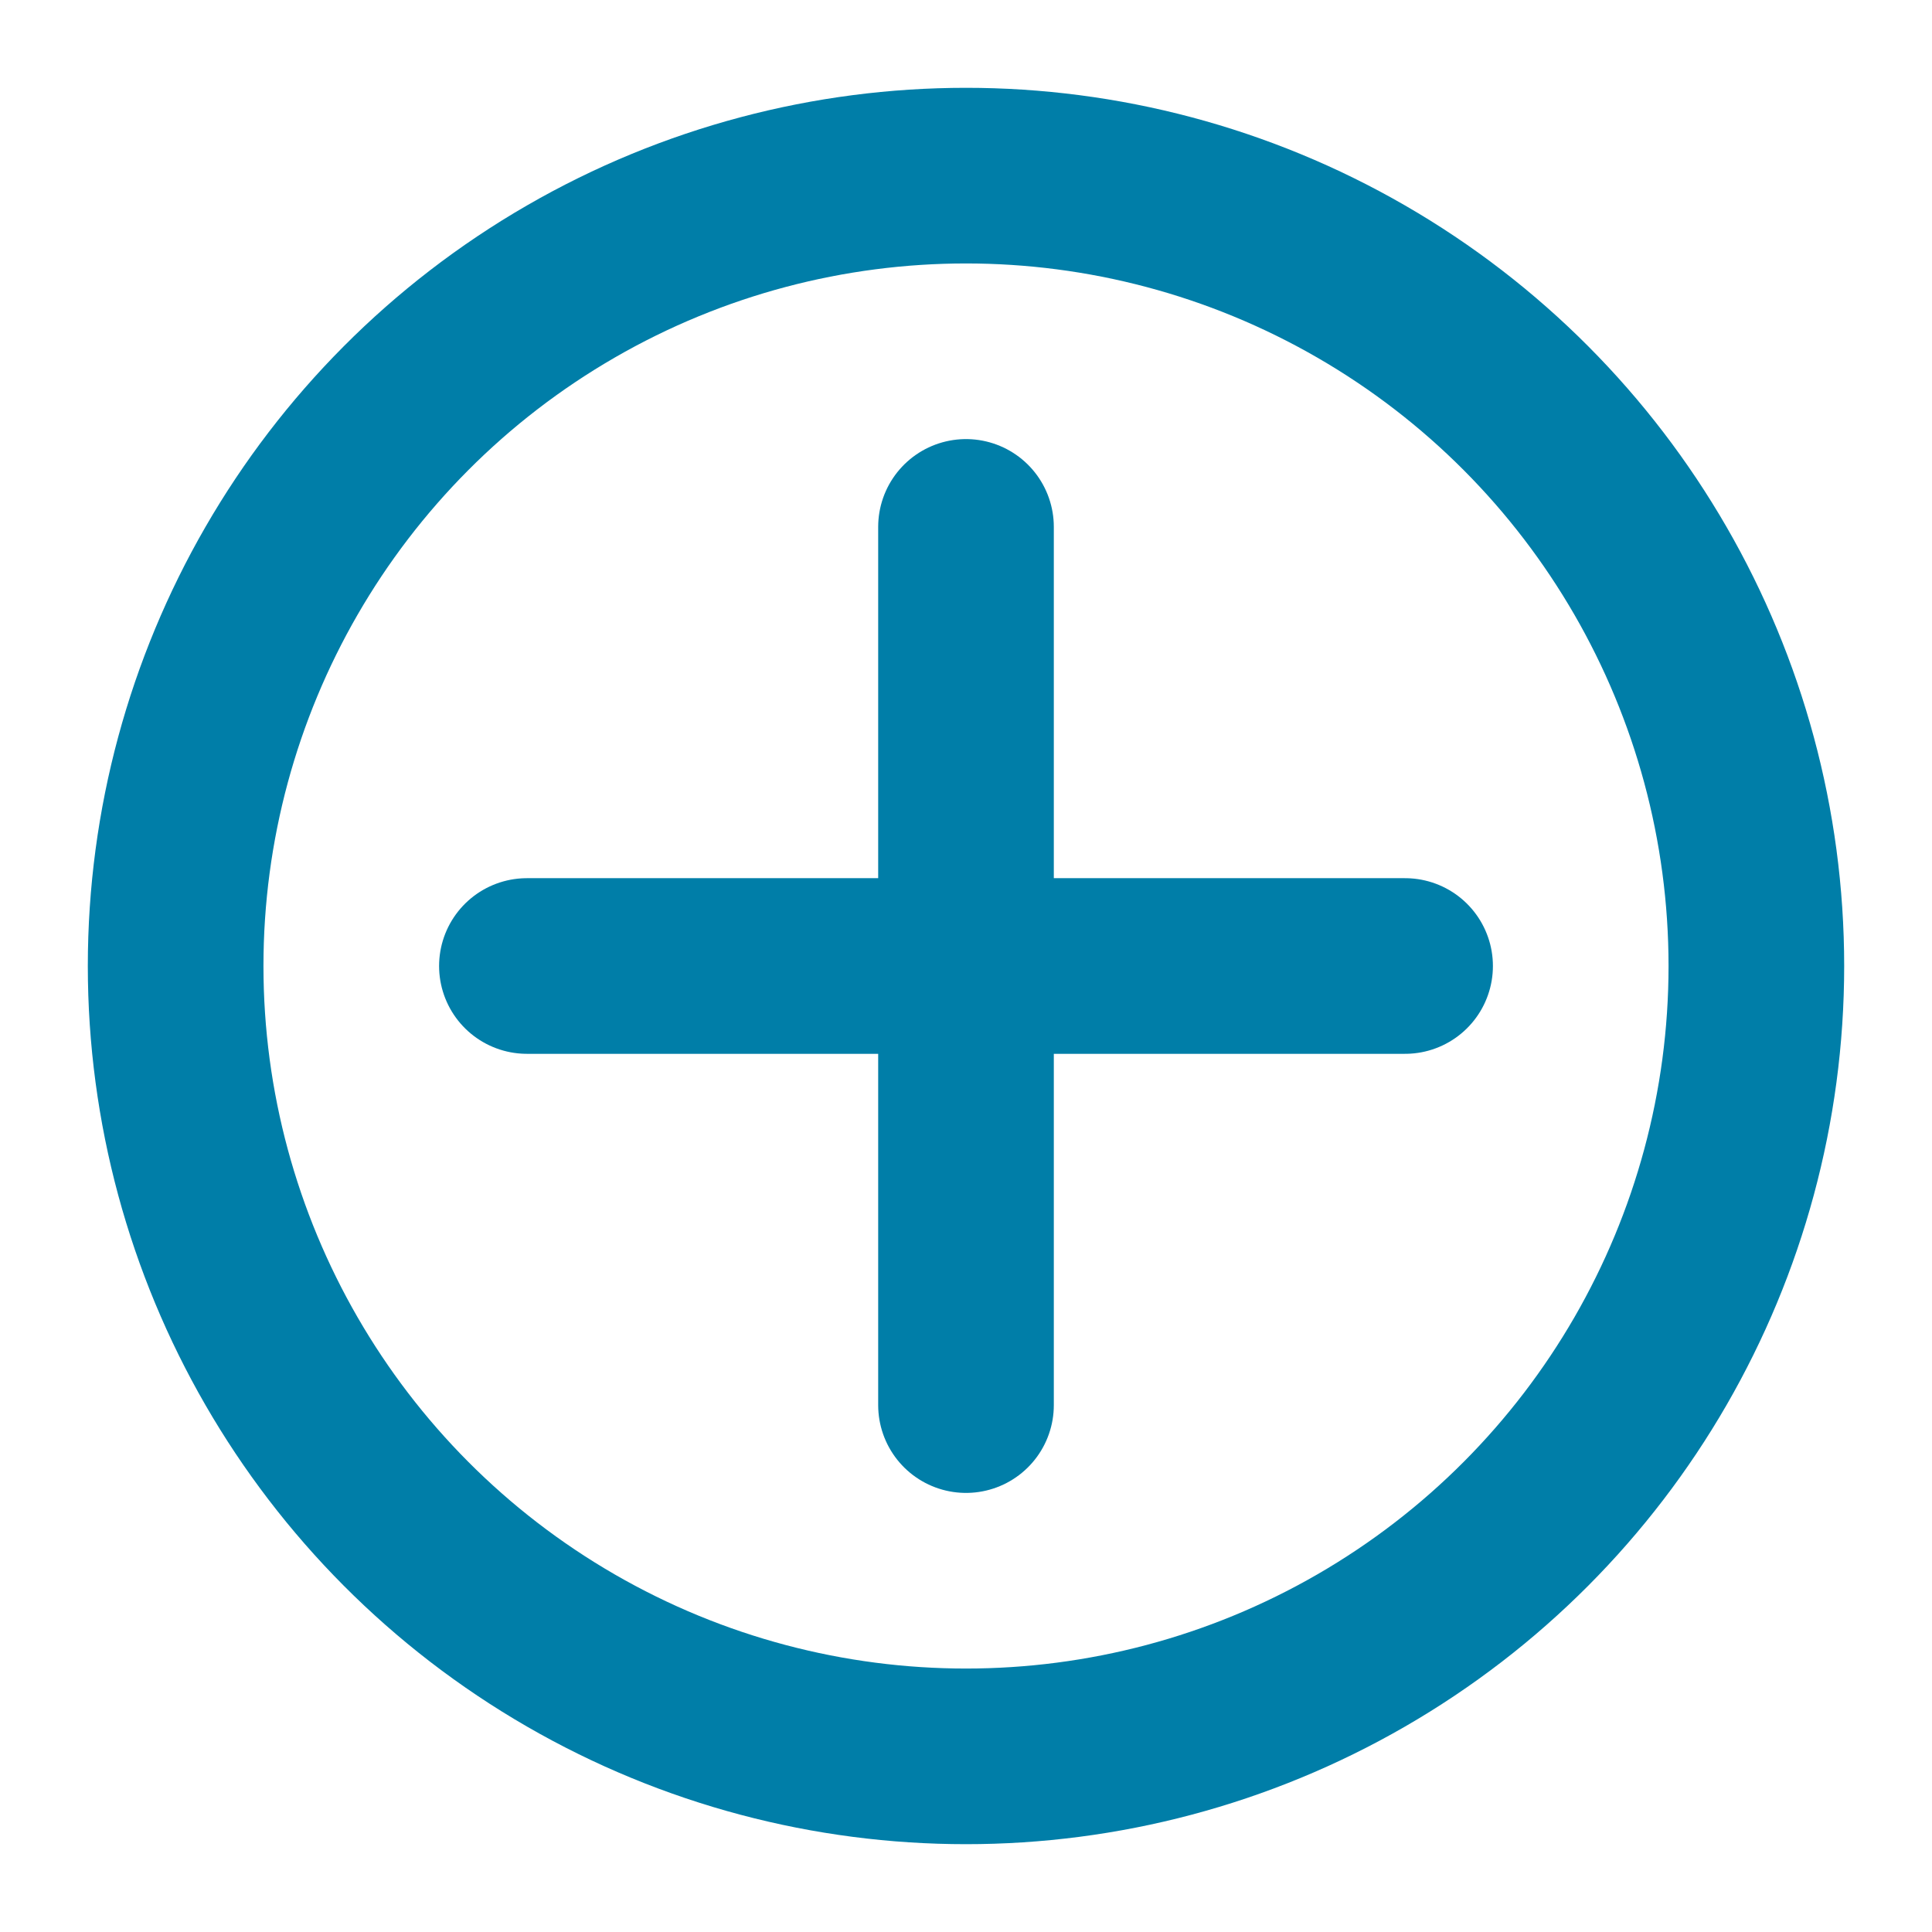 <?xml version="1.0" encoding="UTF-8"?>
<svg width="22px" height="22px" viewBox="0 0 22 22" version="1.1" xmlns="http://www.w3.org/2000/svg" xmlns:xlink="http://www.w3.org/1999/xlink">
    <!-- Generator: Sketch 49.3 (51167) - http://www.bohemiancoding.com/sketch -->
    <title>icon/activity/action-create</title>
    <desc>Created with Sketch.</desc>
    <defs></defs>
    <g id="icon/activity/action-create" stroke="none" stroke-width="1" fill="none" fill-rule="evenodd">
        <circle id="Oval-Copy" cx="11" cy="11" r="11"></circle>
        <circle id="Oval" stroke="#007EA8" stroke-width="2" cx="11" cy="11" r="9"></circle>
        <path d="M11,6 L11,16" id="Shape" stroke="#007EA8" stroke-width="2" stroke-linecap="round" stroke-linejoin="round"></path>
        <path d="M16,11 L6,11" id="Shape" stroke="#007EA8" stroke-width="2" stroke-linecap="round"></path>
    </g>
</svg>
